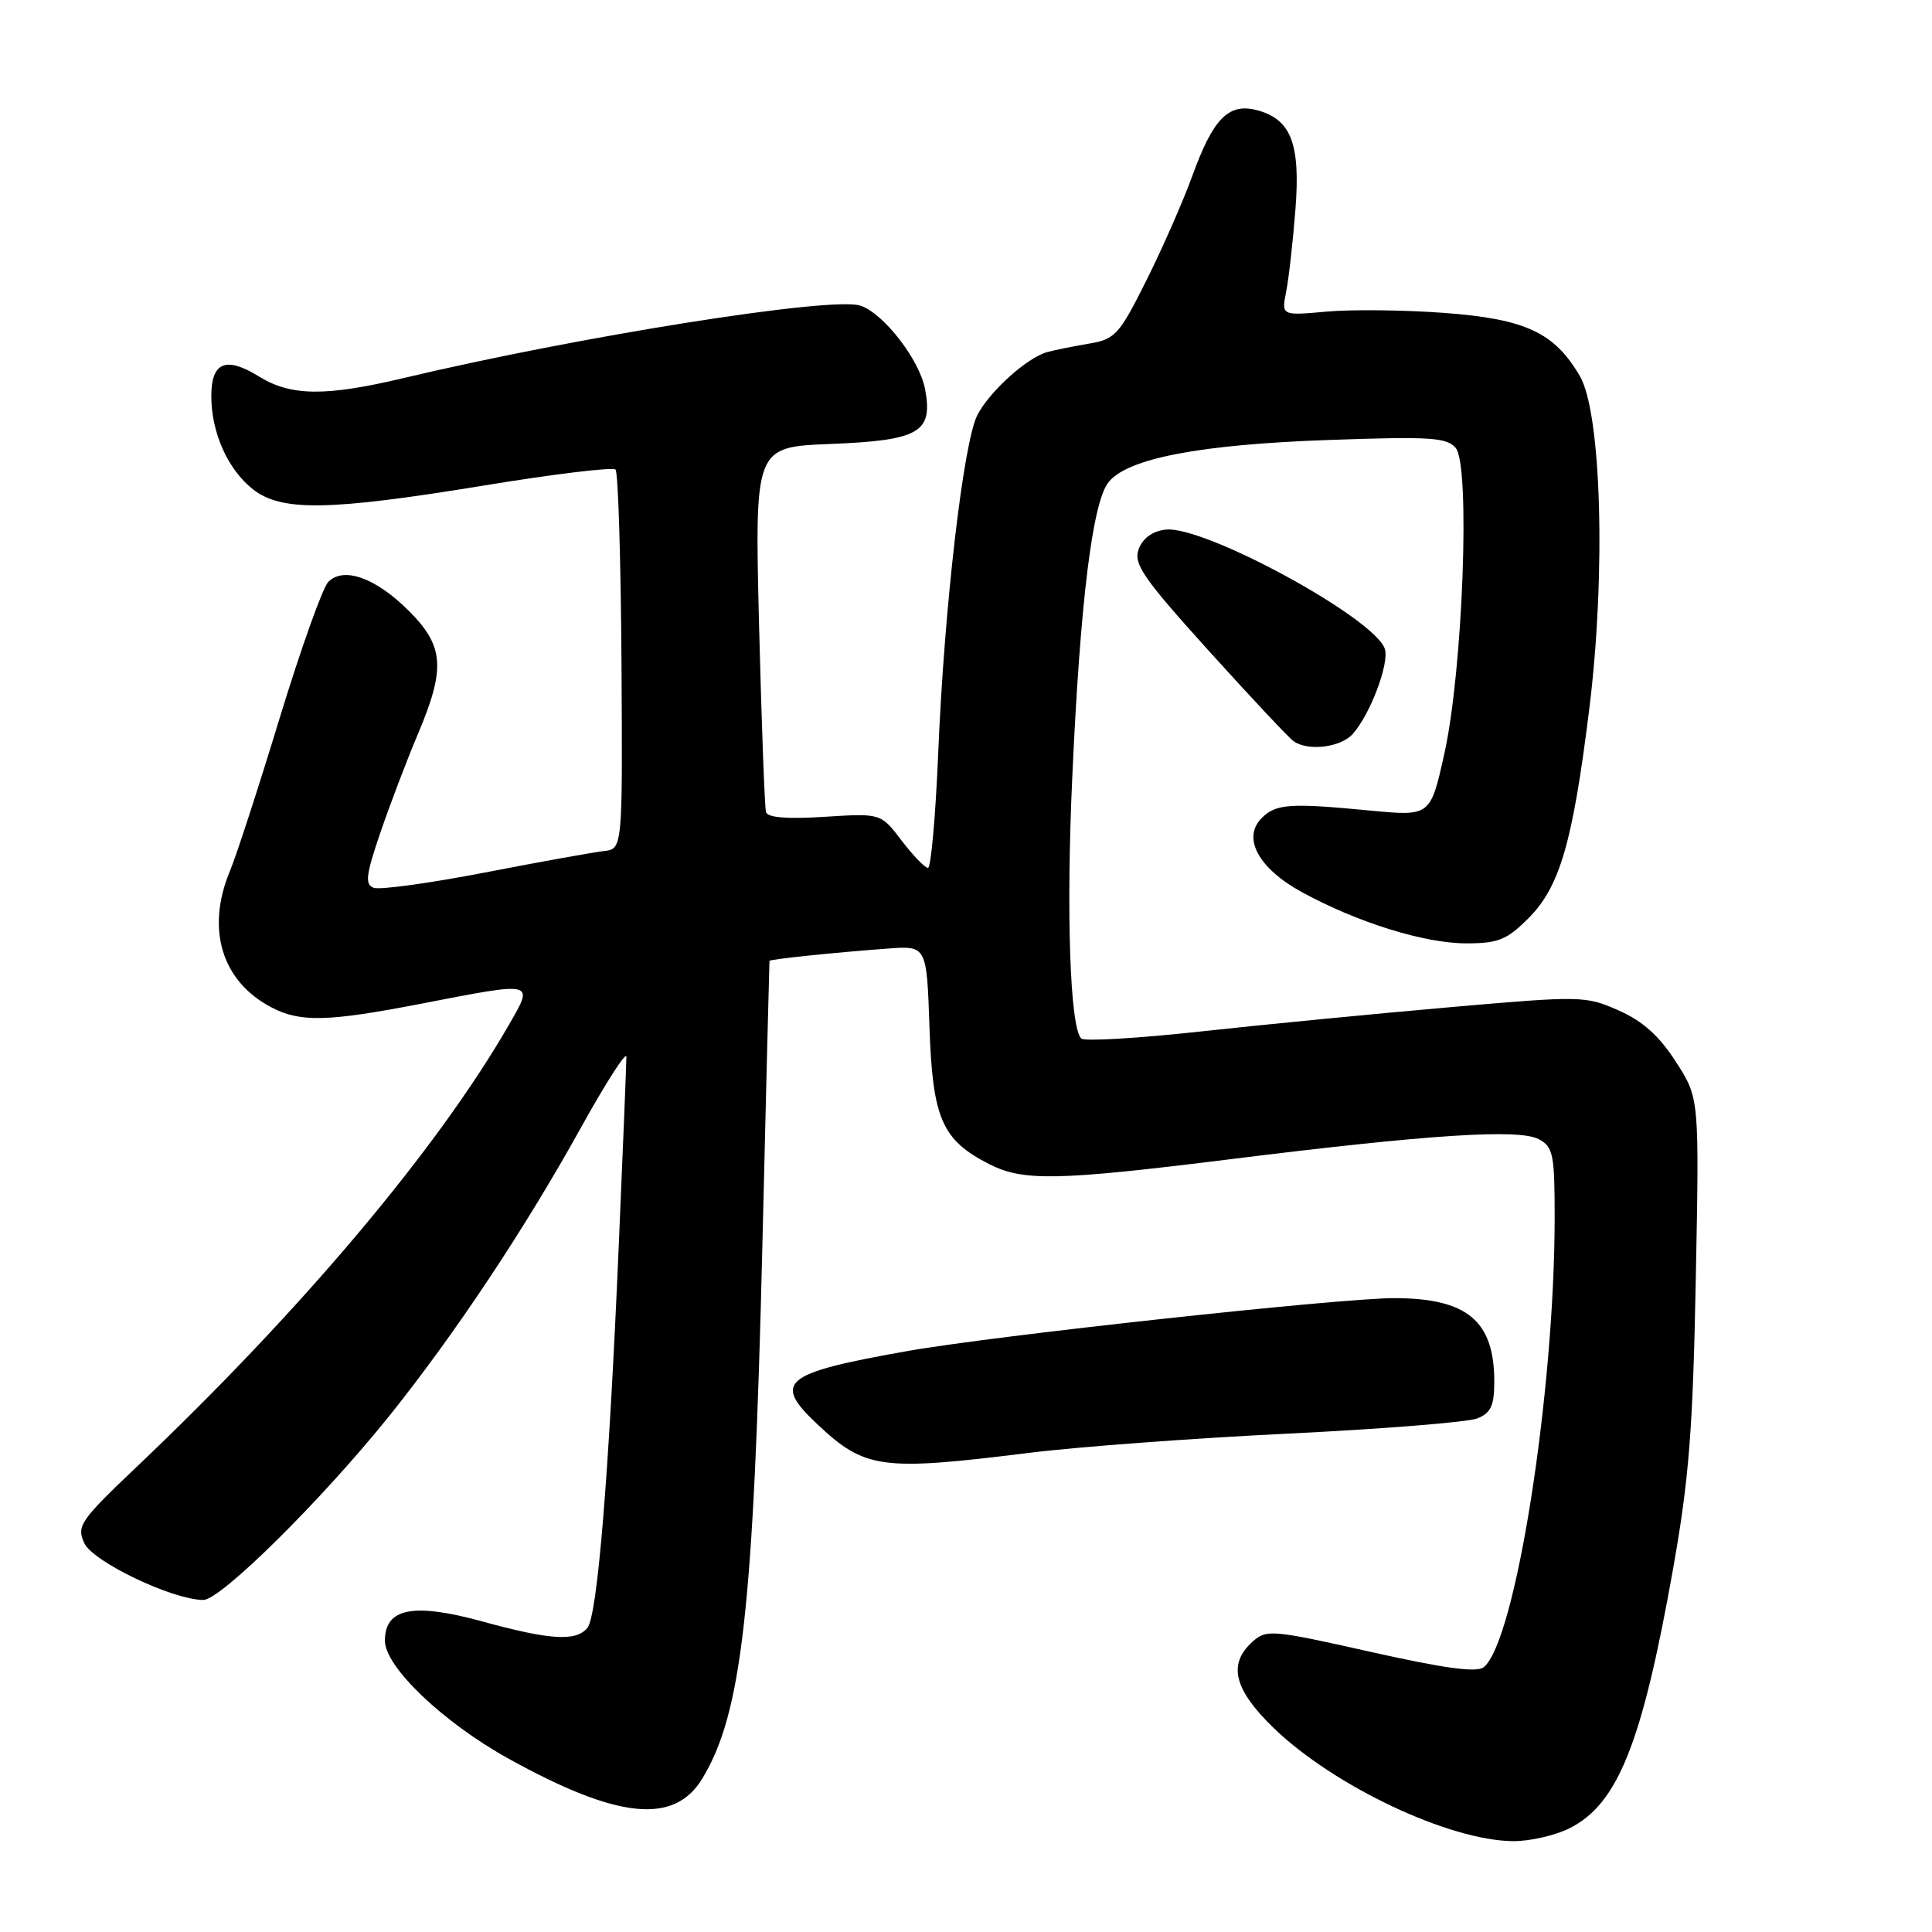 <?xml version="1.0" encoding="UTF-8" standalone="no"?>
<!DOCTYPE svg PUBLIC "-//W3C//DTD SVG 1.1//EN" "http://www.w3.org/Graphics/SVG/1.1/DTD/svg11.dtd" >
<svg xmlns="http://www.w3.org/2000/svg" xmlns:xlink="http://www.w3.org/1999/xlink" version="1.1" viewBox="0 0 256 256">
 <g >
 <path fill="currentColor"
d=" M 207.98 242.25 C 214.37 239.04 217.58 231.01 221.67 208.00 C 223.81 195.96 224.32 189.43 224.70 169.50 C 225.17 145.50 225.17 145.50 222.06 140.69 C 219.86 137.26 217.67 135.30 214.48 133.89 C 210.11 131.95 209.54 131.94 192.25 133.45 C 182.49 134.30 167.64 135.74 159.25 136.66 C 150.87 137.58 143.67 138.01 143.27 137.61 C 141.78 136.12 141.26 120.95 142.08 103.00 C 143.14 79.61 144.76 66.52 146.90 63.87 C 149.45 60.73 159.00 58.90 176.02 58.30 C 189.57 57.82 191.72 57.96 192.90 59.37 C 194.84 61.72 193.84 88.80 191.39 99.83 C 189.54 108.17 189.54 108.17 181.52 107.40 C 170.92 106.38 169.06 106.51 167.19 108.39 C 164.55 111.02 166.74 115.06 172.52 118.22 C 179.88 122.24 188.74 125.00 194.29 125.00 C 198.52 125.00 199.66 124.54 202.52 121.68 C 206.68 117.52 208.39 111.65 210.58 94.00 C 212.81 76.09 212.20 54.75 209.34 49.83 C 205.96 44.05 202.14 42.27 191.37 41.46 C 186.08 41.07 179.07 40.99 175.78 41.29 C 169.80 41.83 169.80 41.83 170.42 38.66 C 170.77 36.92 171.32 32.02 171.65 27.77 C 172.34 18.98 171.05 15.73 166.44 14.57 C 162.76 13.65 160.72 15.76 157.99 23.30 C 156.75 26.71 154.00 32.97 151.88 37.20 C 148.29 44.38 147.77 44.95 144.26 45.54 C 142.19 45.89 139.71 46.39 138.74 46.66 C 136.10 47.38 131.11 51.88 129.51 54.99 C 127.66 58.56 125.12 80.44 124.32 99.75 C 123.97 108.14 123.36 115.00 122.96 115.00 C 122.56 115.00 120.99 113.37 119.47 111.38 C 116.71 107.76 116.71 107.76 109.27 108.23 C 104.32 108.55 101.72 108.34 101.50 107.61 C 101.32 107.00 100.91 95.86 100.58 82.87 C 100.00 59.23 100.00 59.23 110.00 58.83 C 121.83 58.36 123.65 57.30 122.58 51.57 C 121.84 47.65 117.03 41.46 113.98 40.49 C 110.12 39.27 76.77 44.56 53.50 50.09 C 43.14 52.55 38.55 52.50 34.34 49.90 C 29.93 47.17 28.00 47.96 28.00 52.50 C 28.00 57.33 30.19 62.21 33.51 64.83 C 37.29 67.80 43.58 67.70 64.21 64.32 C 73.40 62.81 81.20 61.87 81.56 62.22 C 81.91 62.57 82.26 74.03 82.35 87.68 C 82.50 112.50 82.50 112.50 80.00 112.77 C 78.62 112.93 71.52 114.20 64.22 115.62 C 56.91 117.03 50.29 117.94 49.51 117.64 C 48.33 117.19 48.48 115.95 50.41 110.30 C 51.69 106.56 53.92 100.70 55.37 97.28 C 59.06 88.54 58.85 85.62 54.18 80.95 C 49.80 76.56 45.52 75.03 43.49 77.12 C 42.75 77.88 39.85 86.00 37.05 95.17 C 34.26 104.33 31.30 113.43 30.48 115.38 C 27.25 123.12 29.38 130.08 36.04 133.52 C 39.83 135.48 43.49 135.38 55.79 133.00 C 70.98 130.05 70.77 130.00 67.46 135.75 C 58.00 152.19 40.01 173.56 18.22 194.26 C 10.62 201.48 10.13 202.19 11.16 204.46 C 12.29 206.94 22.89 212.00 26.95 212.00 C 29.26 212.00 42.72 198.67 51.67 187.51 C 60.28 176.76 69.54 162.84 76.92 149.52 C 80.26 143.49 83.00 139.22 83.00 140.04 C 83.00 140.86 82.55 152.10 81.99 165.01 C 80.68 195.63 79.16 214.10 77.83 215.71 C 76.31 217.53 72.91 217.32 63.87 214.84 C 54.74 212.34 51.00 213.09 51.00 217.40 C 51.00 220.86 58.69 228.21 67.35 233.01 C 81.81 241.03 89.31 241.81 93.04 235.70 C 98.30 227.08 99.86 213.20 101.02 165.00 C 101.51 144.38 101.94 127.42 101.96 127.32 C 102.01 127.10 110.69 126.20 117.64 125.69 C 122.79 125.31 122.79 125.31 123.16 136.10 C 123.57 148.21 124.81 151.06 131.07 154.25 C 135.59 156.55 140.04 156.46 163.12 153.59 C 189.38 150.32 201.28 149.55 203.90 150.95 C 205.80 151.96 206.00 152.95 206.00 161.29 C 206.00 184.50 200.82 217.42 196.62 220.90 C 195.70 221.66 191.47 221.09 181.61 218.88 C 168.48 215.93 167.79 215.88 165.94 217.56 C 162.66 220.52 163.51 223.89 168.81 229.01 C 176.81 236.71 192.03 243.90 200.50 243.96 C 202.70 243.98 206.07 243.21 207.98 242.25 Z  M 136.20 192.53 C 142.63 191.72 158.15 190.57 170.70 189.96 C 183.24 189.35 194.51 188.44 195.75 187.95 C 197.55 187.22 198.00 186.26 198.00 183.07 C 198.00 175.01 194.41 172.02 184.73 172.01 C 177.61 172.00 131.49 177.01 120.13 179.04 C 103.75 181.95 102.34 183.10 108.25 188.67 C 114.60 194.66 116.73 194.95 136.20 192.53 Z  M 179.25 97.25 C 181.57 94.64 184.11 87.91 183.50 85.99 C 182.21 81.93 159.51 69.57 154.44 70.18 C 152.70 70.38 151.42 71.32 150.88 72.77 C 150.17 74.72 151.44 76.57 160.20 86.27 C 165.78 92.44 170.83 97.83 171.43 98.23 C 173.38 99.57 177.66 99.03 179.25 97.25 Z "/>
</g>
</svg>